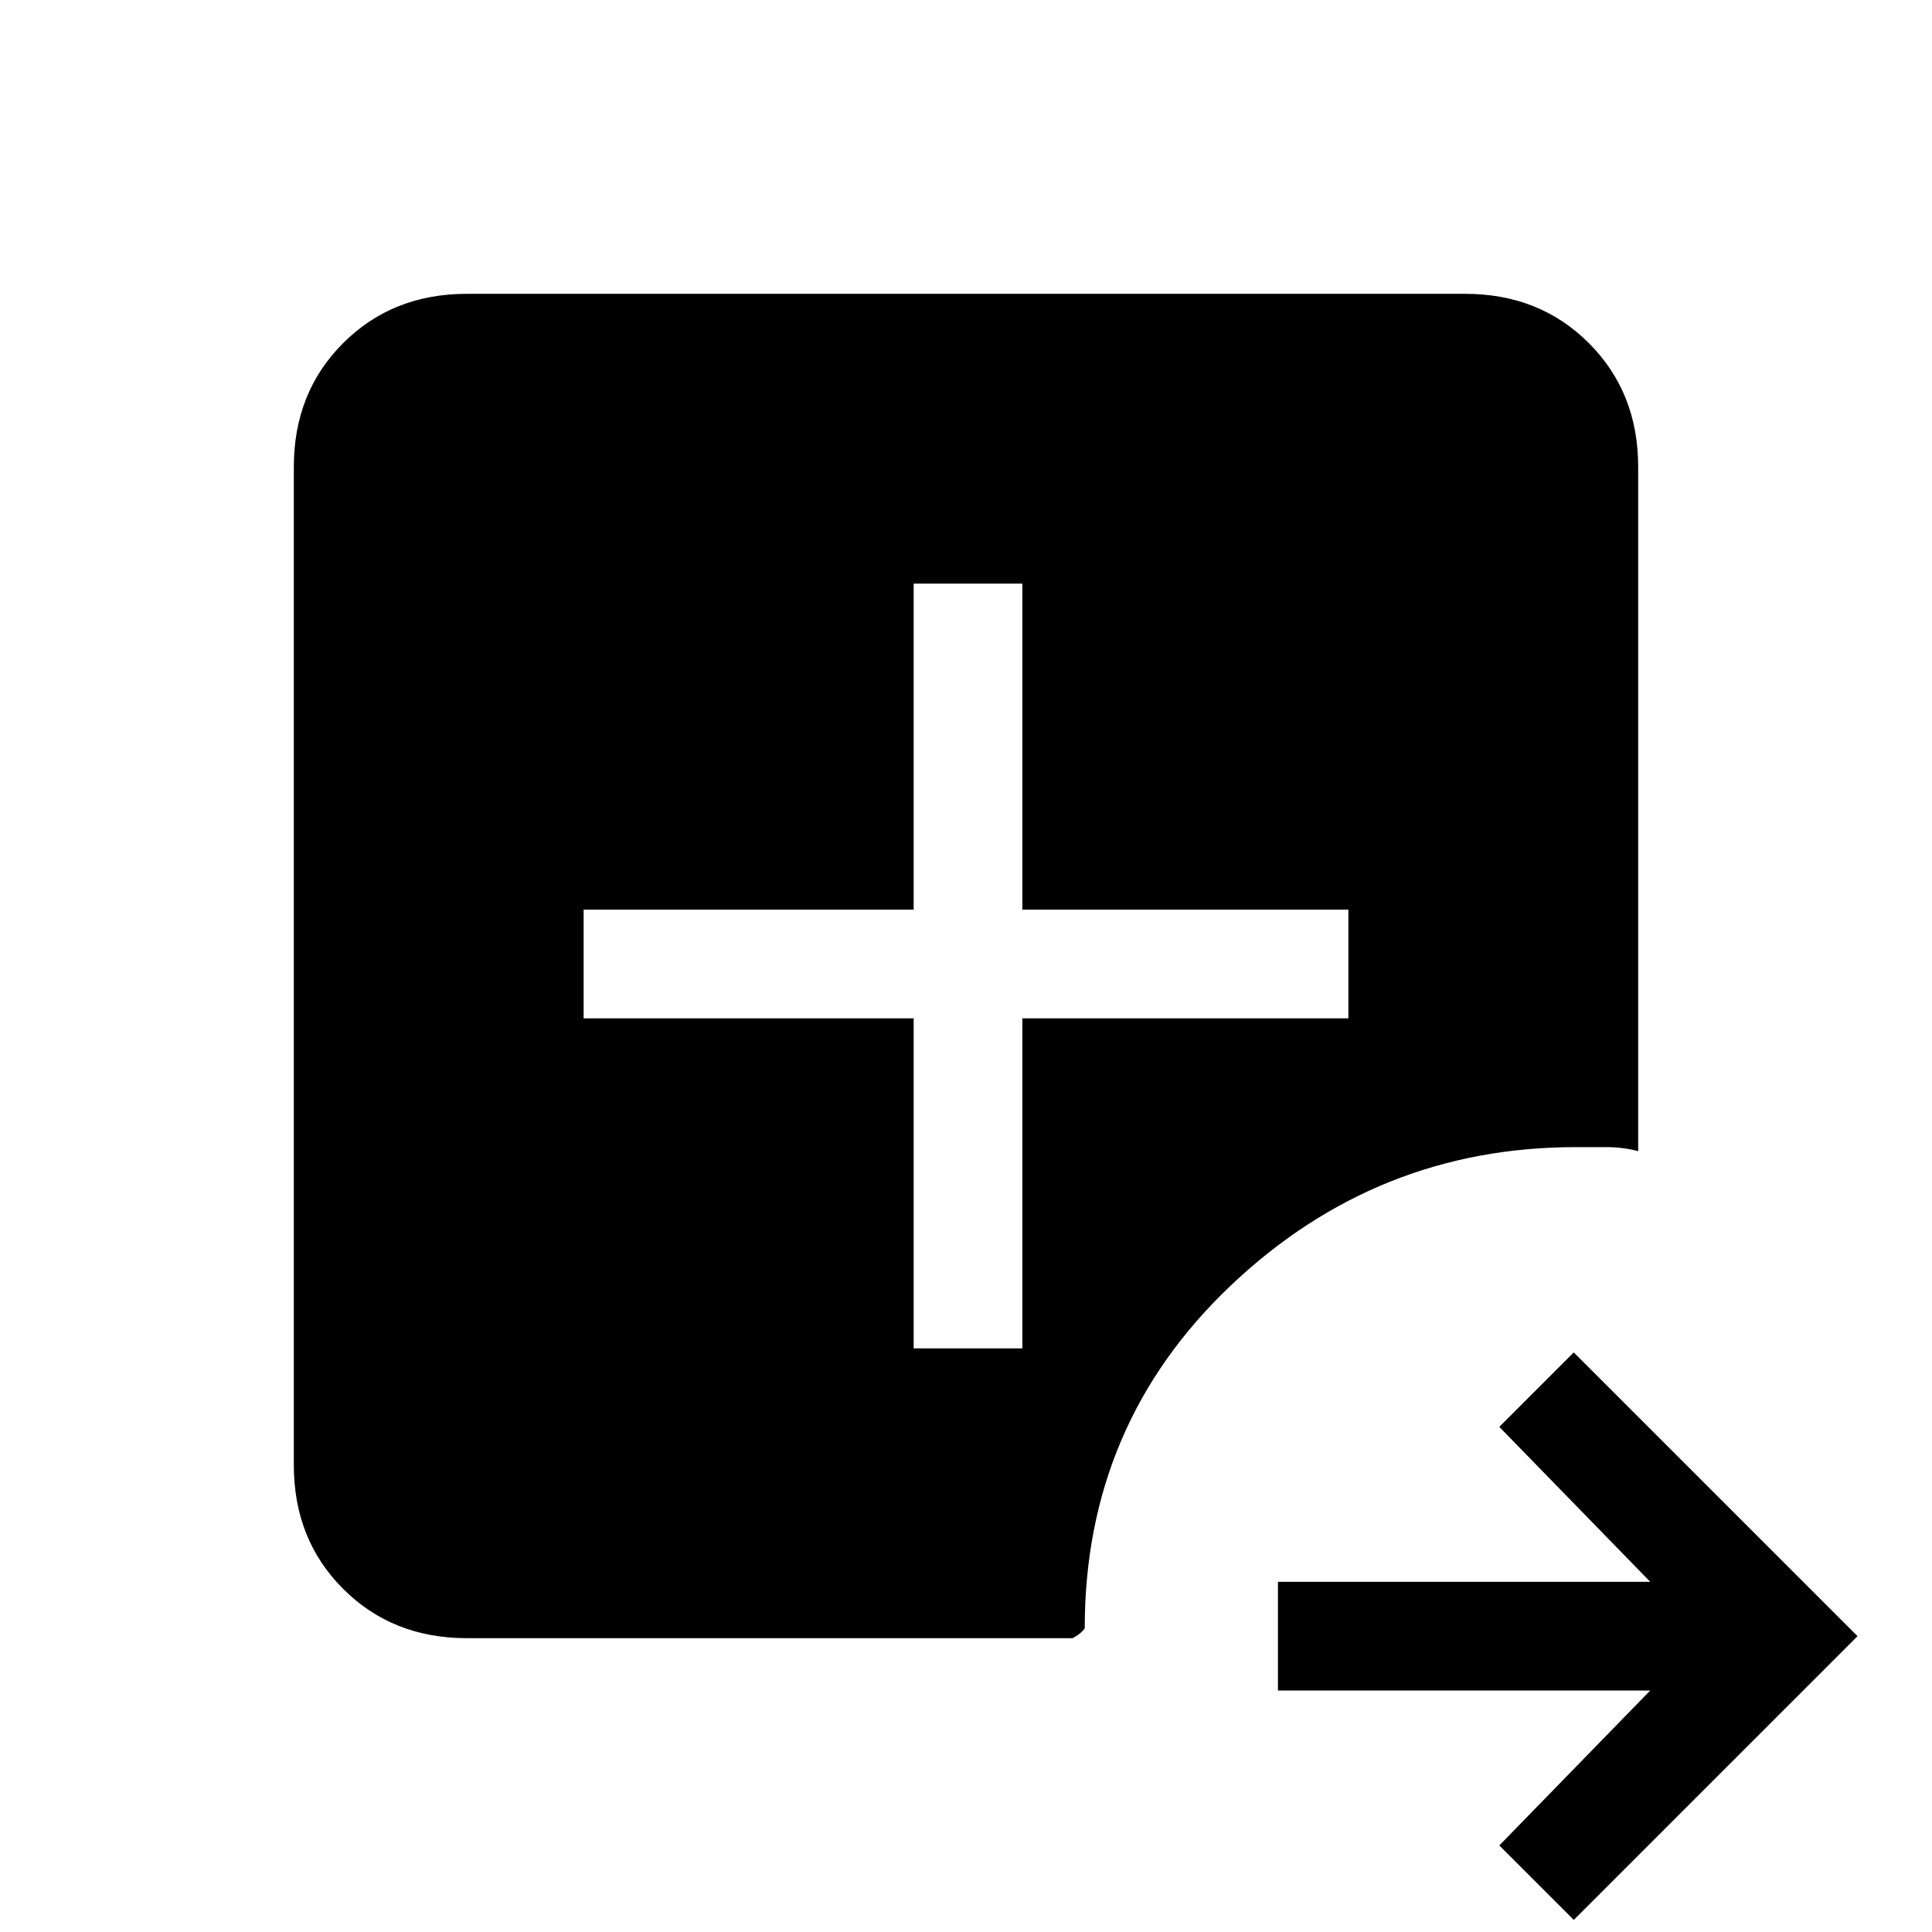 <svg xmlns="http://www.w3.org/2000/svg" height="24" viewBox="0 -960 960 960" width="24"><path d="m782-6-37-37 75-77H635v-54h185l-75-77 37-37 141 141L782-6ZM232-146q-37 0-61.5-24.5T146-232v-496q0-37 24.5-61.5T232-814h496q37 0 61.5 24.5T814-728v340q-7.57-2-15.65-2H783q-99 0-171.5 68.83Q539-252.33 539-151q0 .35-1.5 1.85T533-146H232Zm222-144h54v-164h162v-54H508v-162h-54v162H290v54h164v164Z"/></svg>